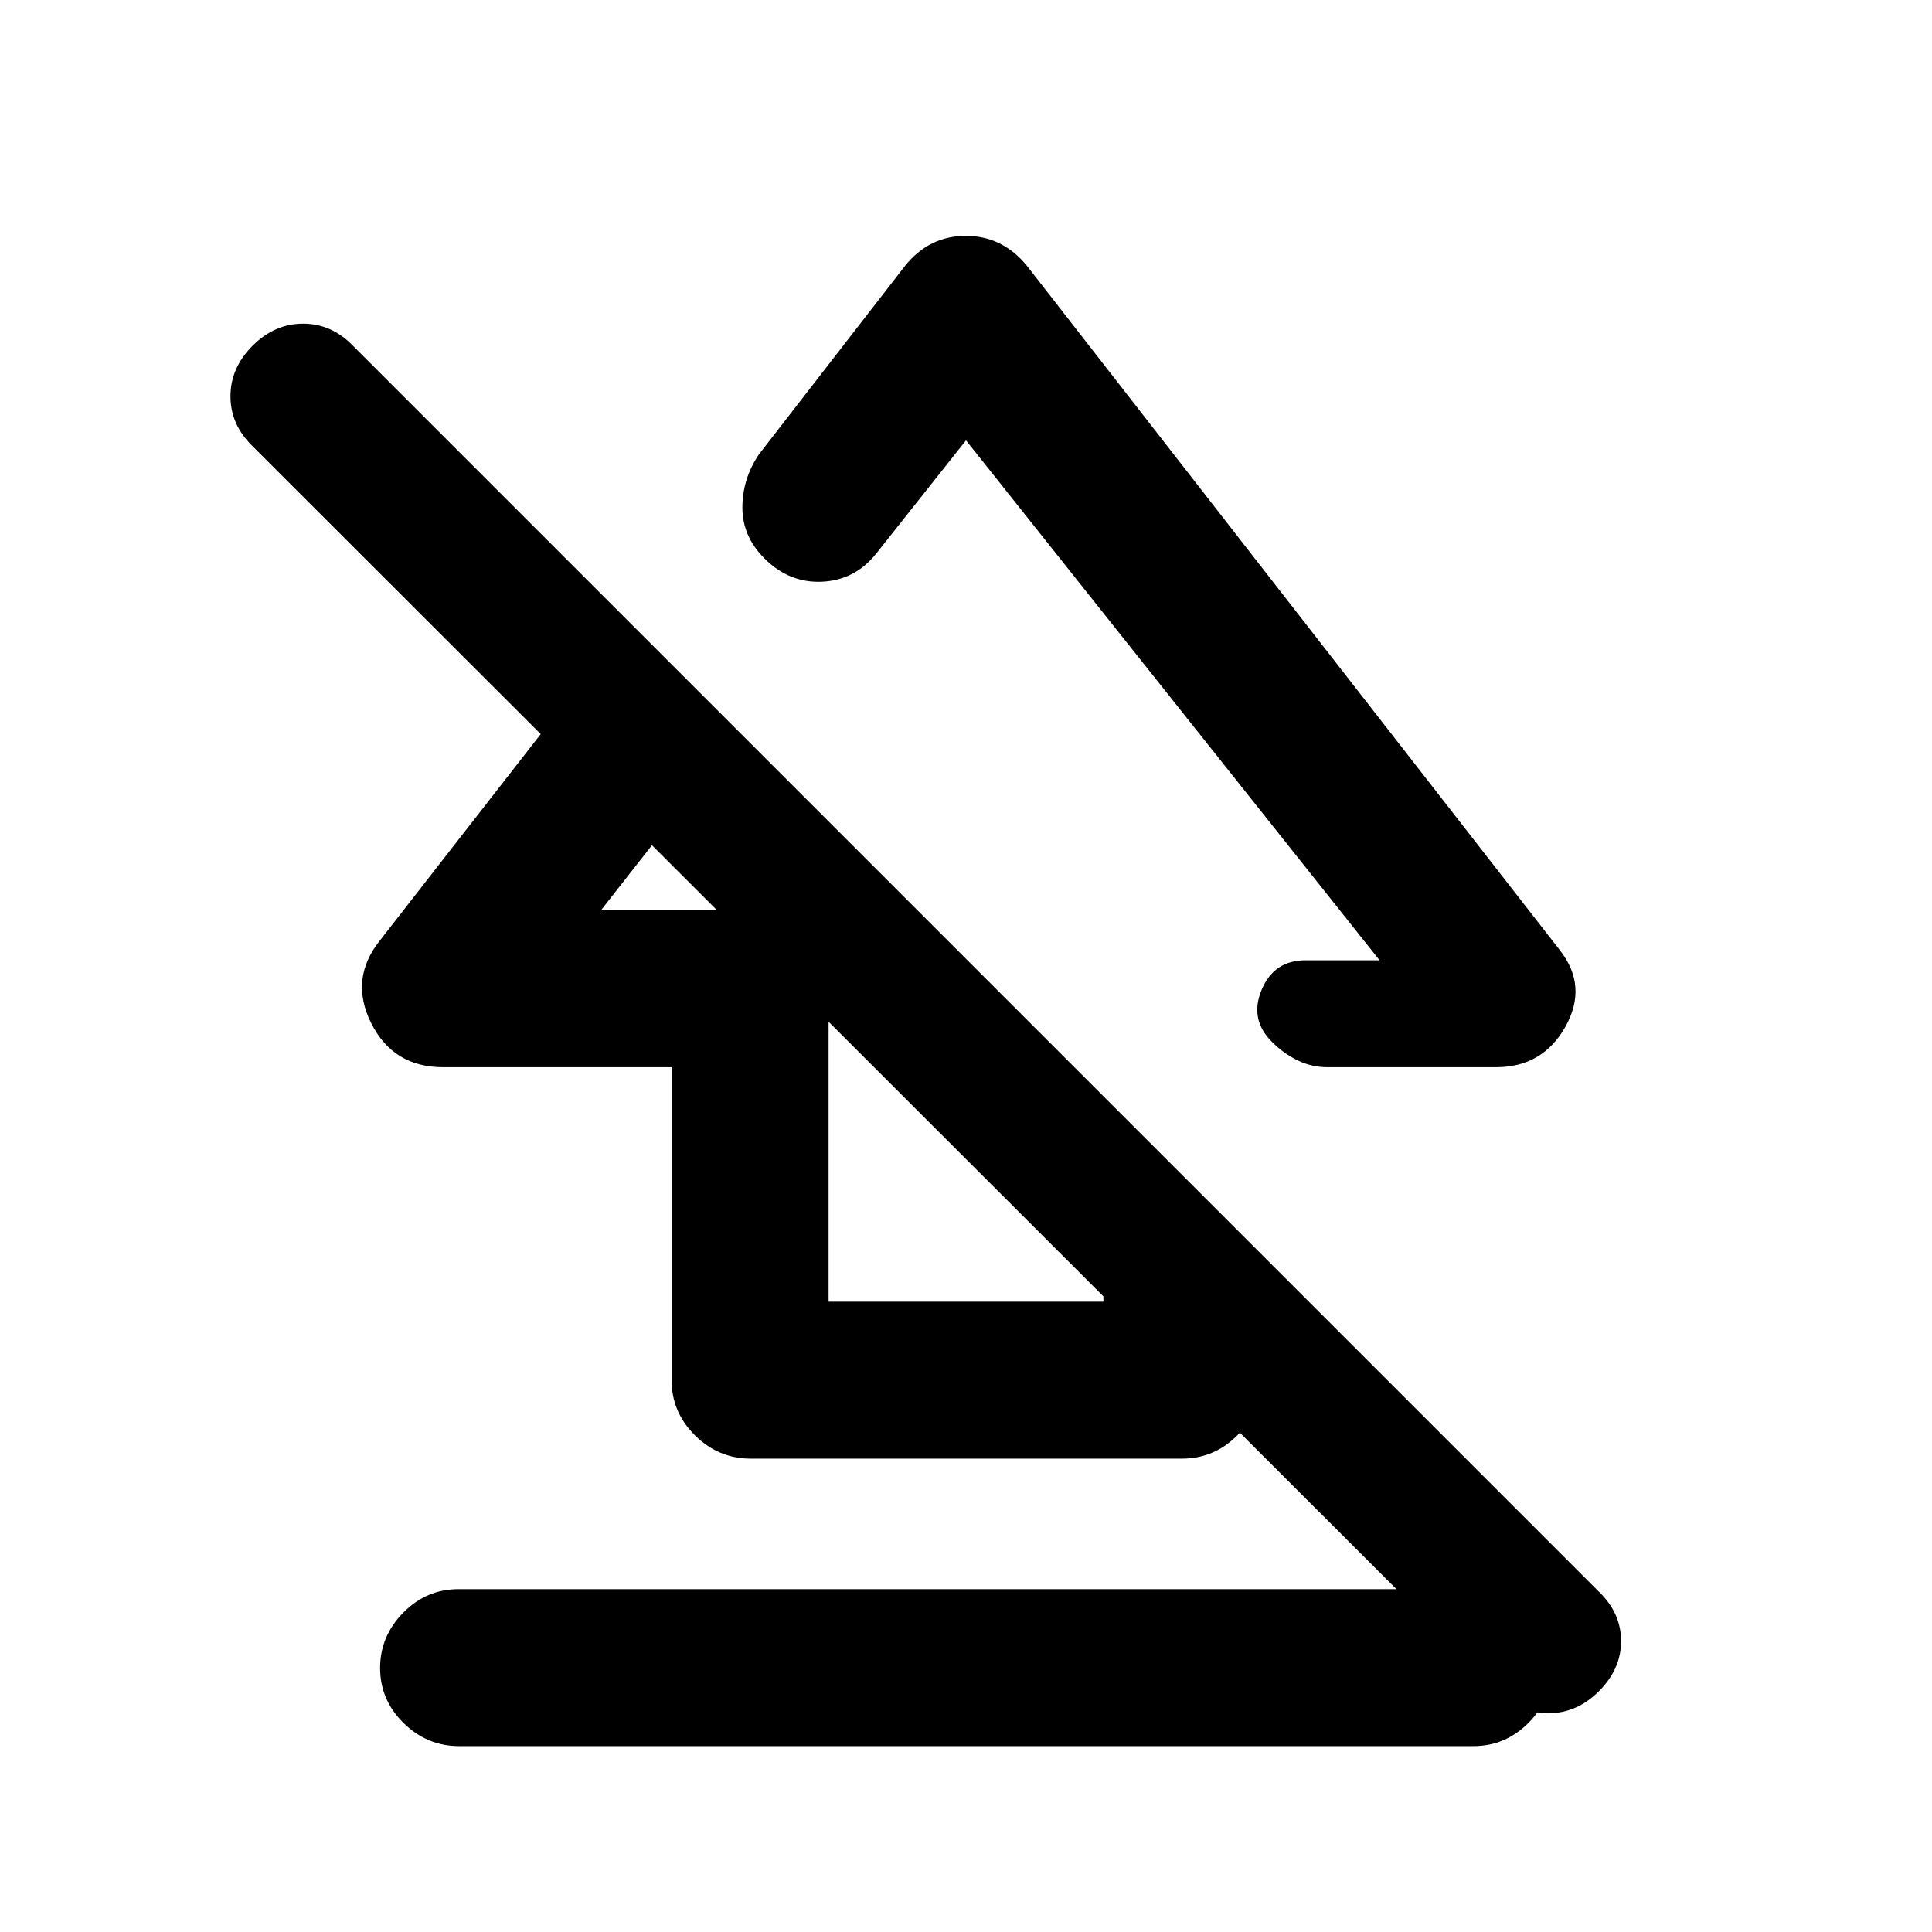 <svg xmlns="http://www.w3.org/2000/svg" height="20" viewBox="0 -960 960 960" width="20"><path d="M188.87-131.16q0-15.86 11.52-27.54 11.52-11.67 27.46-11.67h503.99q15.94 0 27.62 11.46 11.67 11.47 11.67 27.33 0 15.86-11.52 27.54-11.52 11.67-27.46 11.67H228.16q-15.94 0-27.62-11.46-11.67-11.47-11.67-27.33Zm31.3-298.56q-24.84 0-35.77-21.98-10.92-21.97 4.47-41.1l123.46-158.46 55.39 55.39-69.07 88.15h113.07v194.5h136.56V-415.3l78 78v63.08q0 15.95-11.51 27.48-11.51 11.52-27.45 11.52H373q-15.93 0-27.61-11.52-11.67-11.53-11.67-27.48v-155.5H220.17ZM510.3-827.89l264.66 339.87q14.19 17.93 2.91 38.12-11.28 20.18-34.46 20.18h-83.88q-7.73 0-14.67-3.35-6.95-3.34-12.92-9.32-11.18-11.18-5.03-25.82 6.14-14.64 21.87-14.64h36.72L480-741.2l-44.48 56.09q-10.5 13.32-26.9 14.14-16.4.82-28.79-11.57-10.94-10.94-10.94-25.22t8.2-26.46l72.61-93.67q11.97-14.91 30.2-14.91 18.23 0 30.4 14.91Zm234.33 708.22L125.5-738.3q-10.98-10.65-10.98-24.78 0-14.14 10.98-25.12 10.98-10.97 25.11-10.97 14.14 0 24.78 10.97l619.13 619.13q10.98 10.62 10.98 24.52t-10.98 24.88q-10.98 10.97-25.11 10.97-14.13 0-24.78-10.97ZM482.76-579.61Zm-73.37 125.2Z"/></svg>